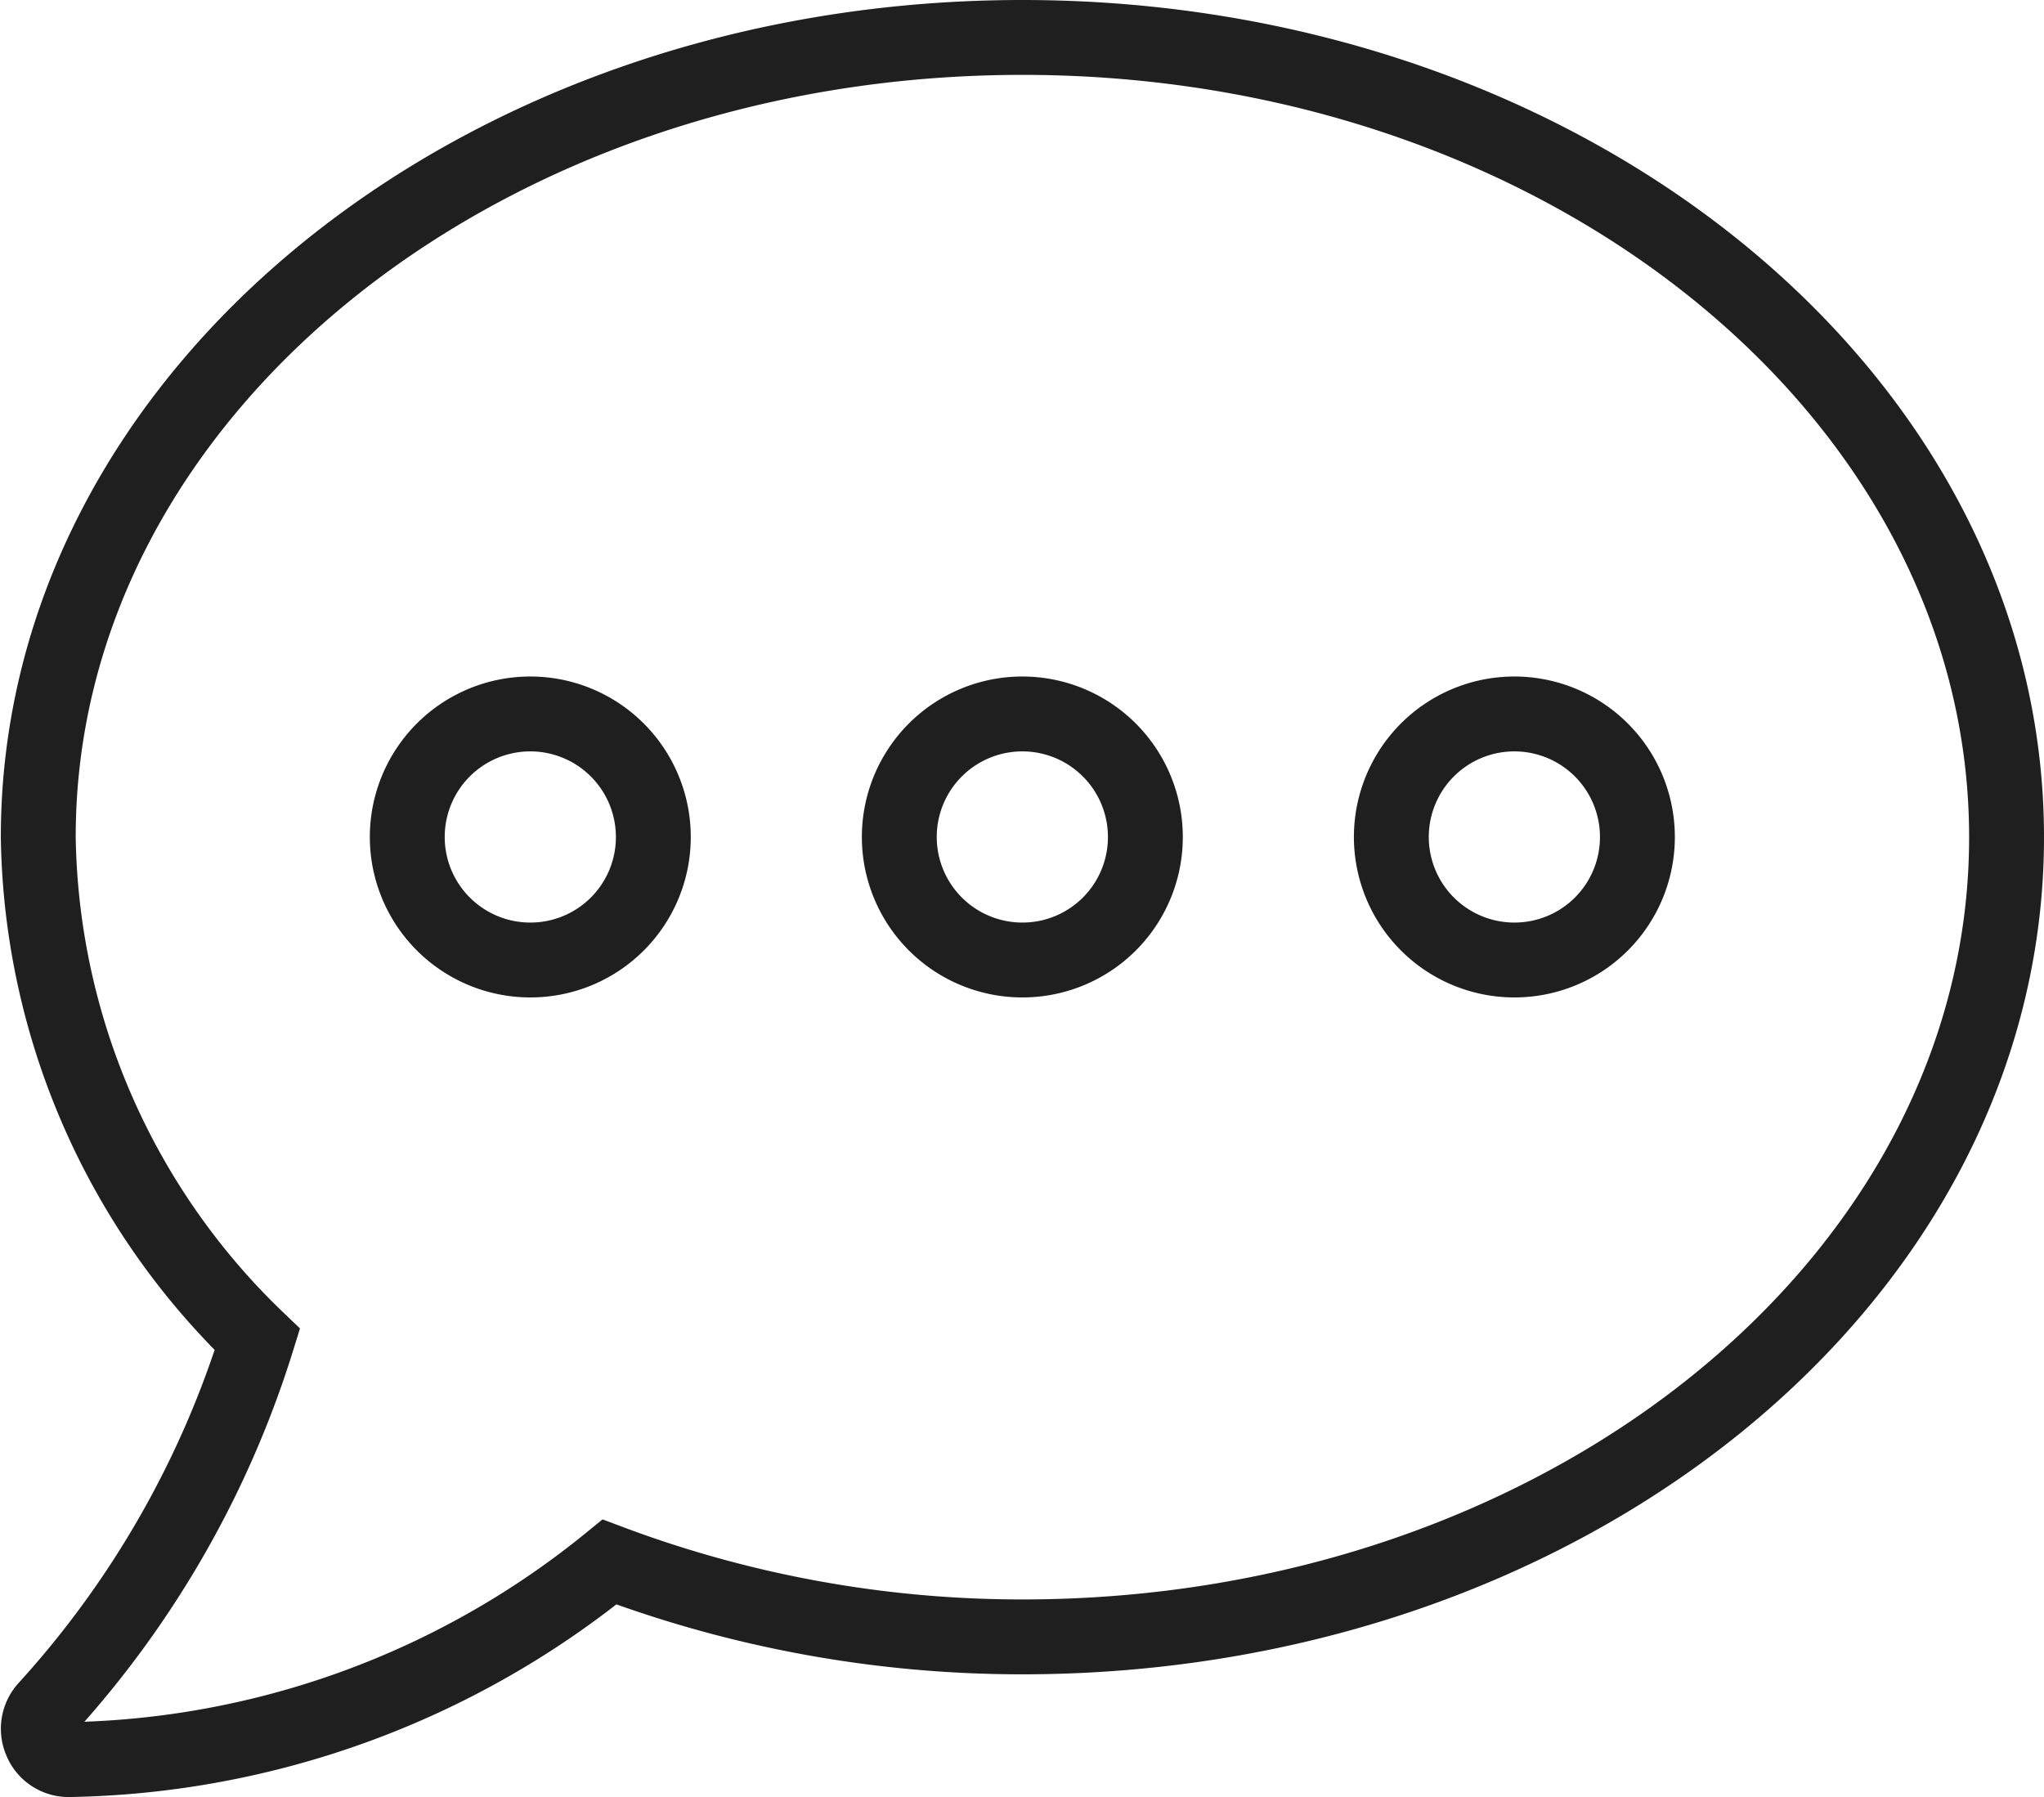 <svg xmlns="http://www.w3.org/2000/svg" width="27.297" height="24" viewBox="0 0 27.297 24">
  <path id="comment-dots" d="M13.143,32C5.883,32,0,36.78,0,42.679a9.478,9.478,0,0,0,2.926,6.71A13.061,13.061,0,0,1,.113,54.307a.408.408,0,0,0-.077.447A.4.4,0,0,0,.411,55a11.741,11.741,0,0,0,7.218-2.639,15.657,15.657,0,0,0,5.514,1c7.259,0,13.143-4.78,13.143-10.679S20.4,32,13.143,32ZM6.571,44.321a1.643,1.643,0,1,1,1.643-1.643A1.641,1.641,0,0,1,6.571,44.321Zm6.571,0a1.643,1.643,0,1,1,1.643-1.643A1.641,1.641,0,0,1,13.143,44.321Zm6.571,0a1.643,1.643,0,1,1,1.643-1.643A1.641,1.641,0,0,1,19.714,44.321Z" transform="translate(0.511 -31.5)" fill="none" stroke="#1f1f1f" stroke-width="1"/>
</svg>
